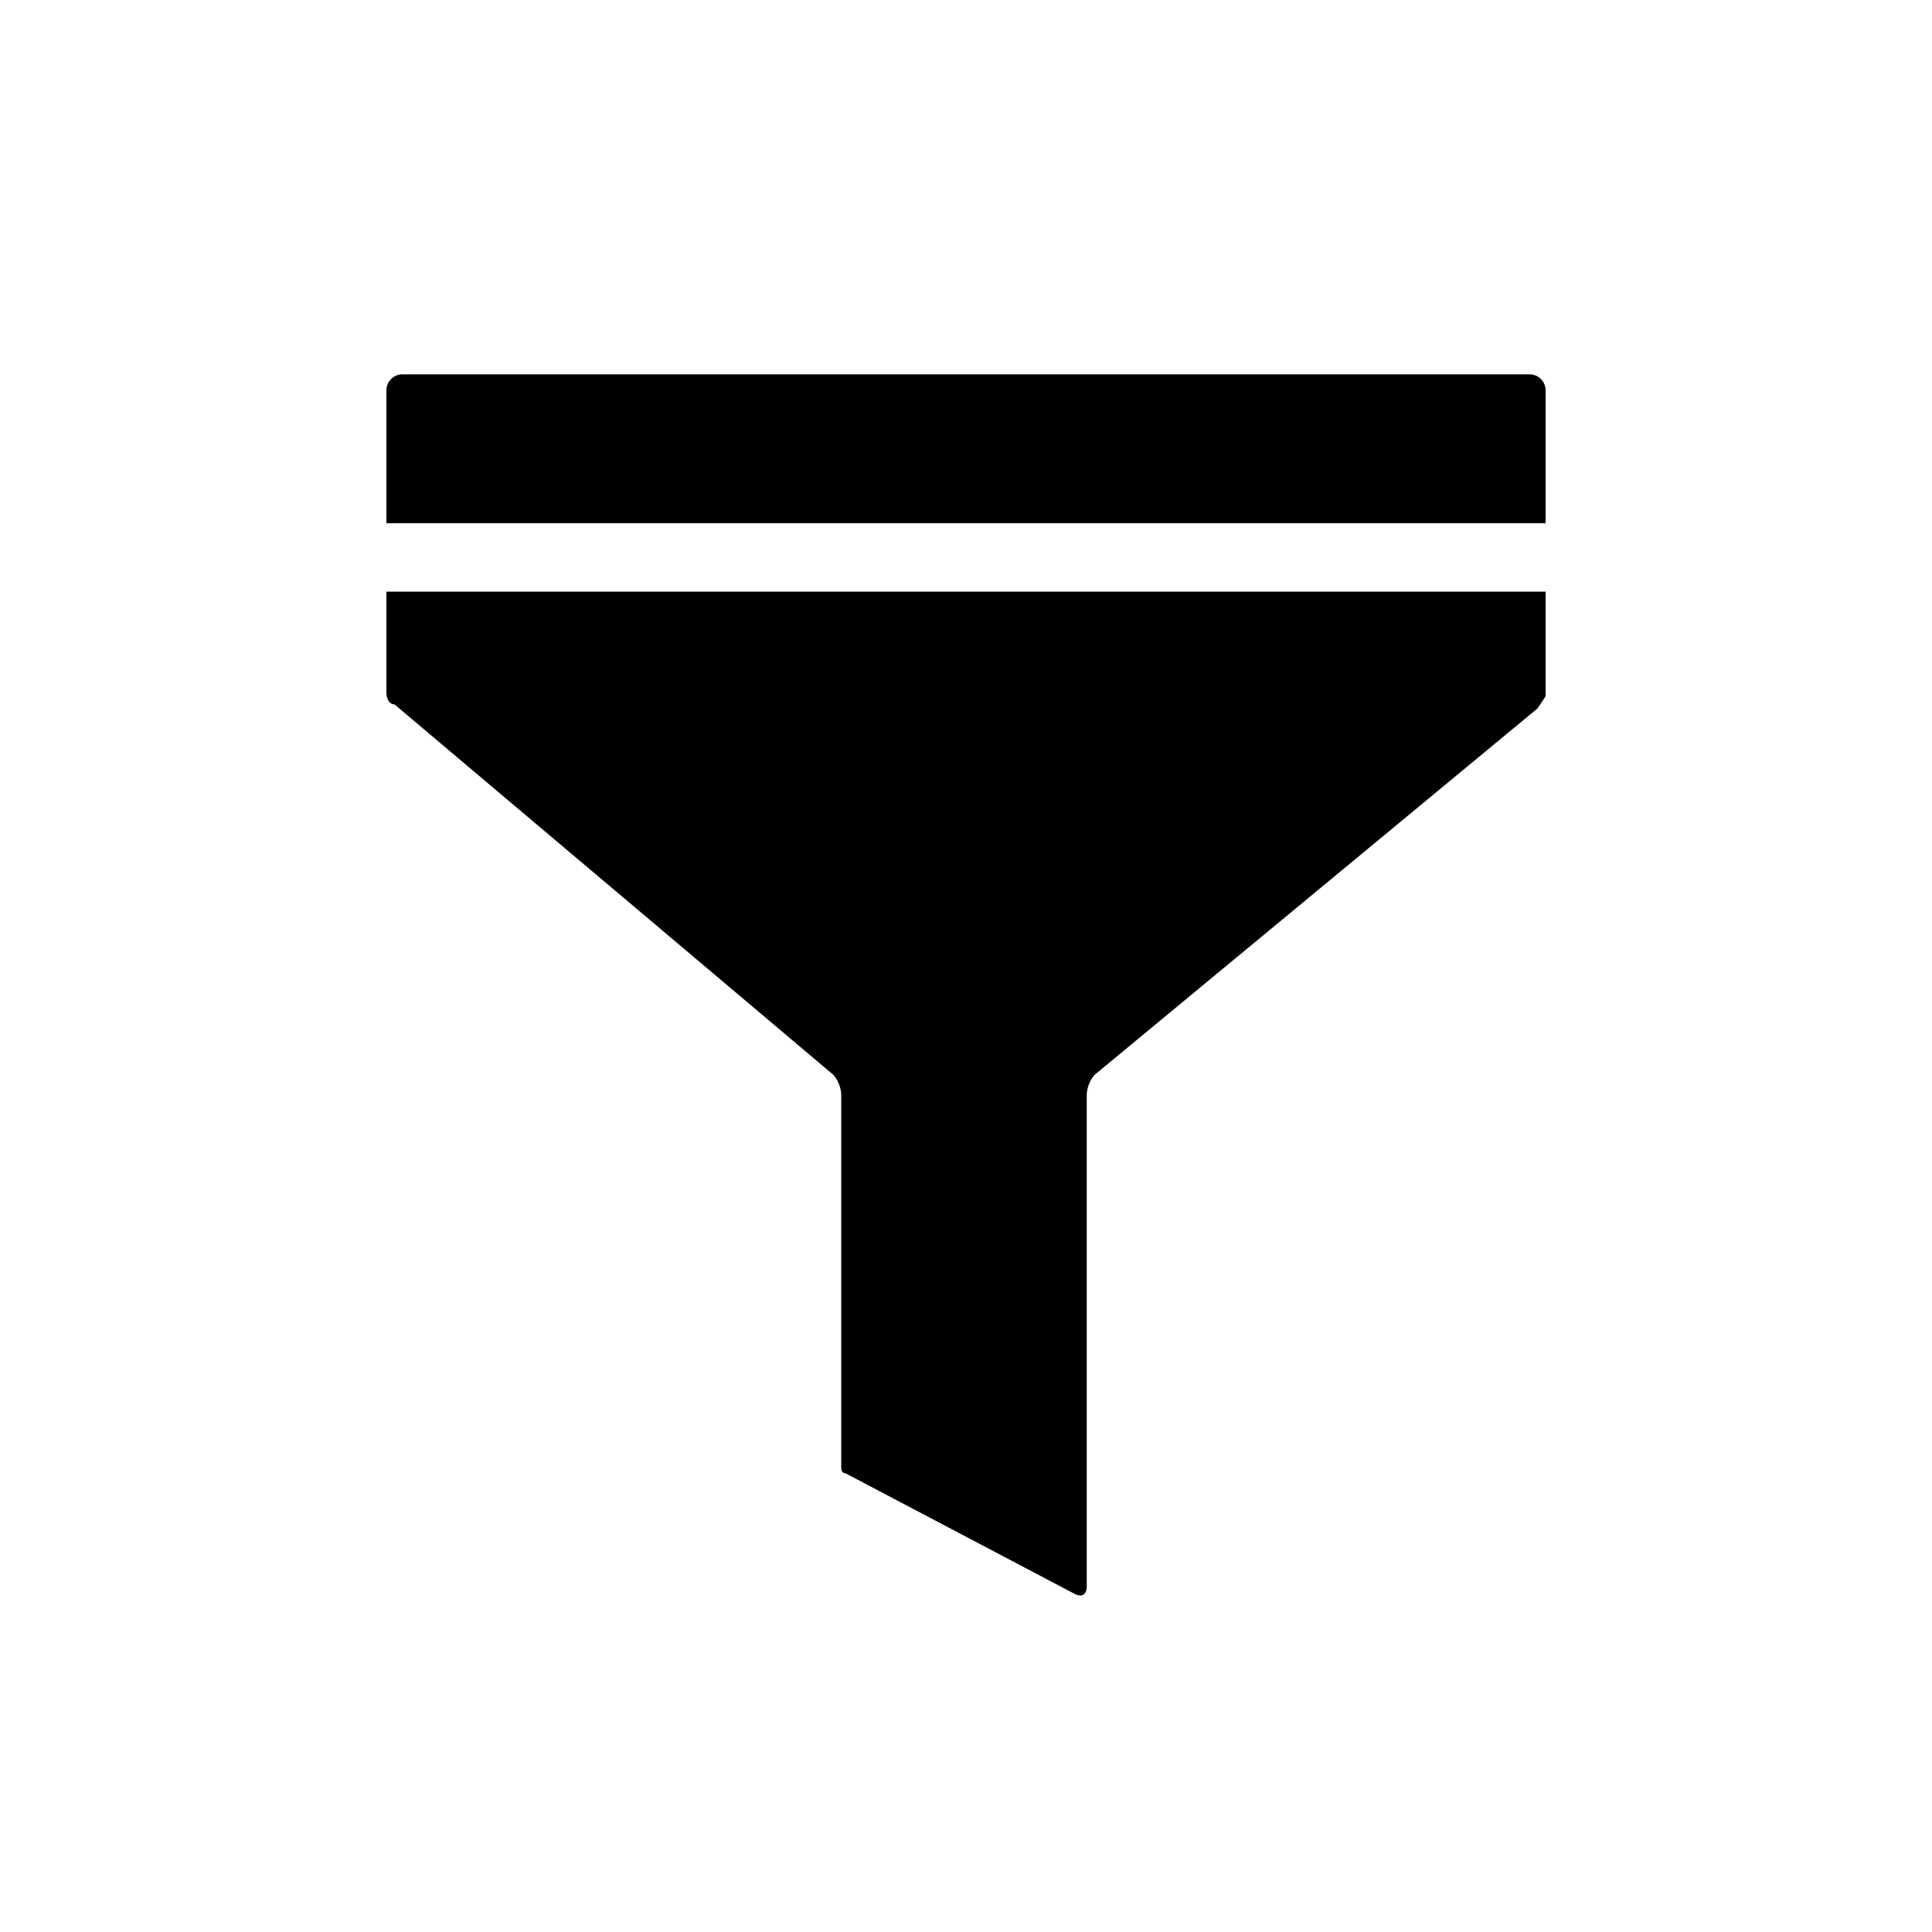 <svg xmlns="http://www.w3.org/2000/svg" viewBox="0 0 48 48"><g id="Ebene_2" data-name="Ebene 2"><g id="Ebene_1-2" data-name="Ebene 1"><rect width="48" height="48" rx="2.8" style="fill:none"/><path d="M9.6,14.7H38.4v2.6l-.2.3-11,9.1a.8.8,0,0,0-.2.5V39.4c0,.2-.1.3-.3.2l-5.7-3c-.1,0-.1-.1-.1-.2V27.2a.8.8,0,0,0-.2-.5L9.8,17.5c-.1,0-.2-.1-.2-.3Z"/><path d="M38.4,9.7V13H9.6V9.7a.4.4,0,0,1,.4-.4H38A.4.4,0,0,1,38.4,9.7Z"/></g></g></svg>